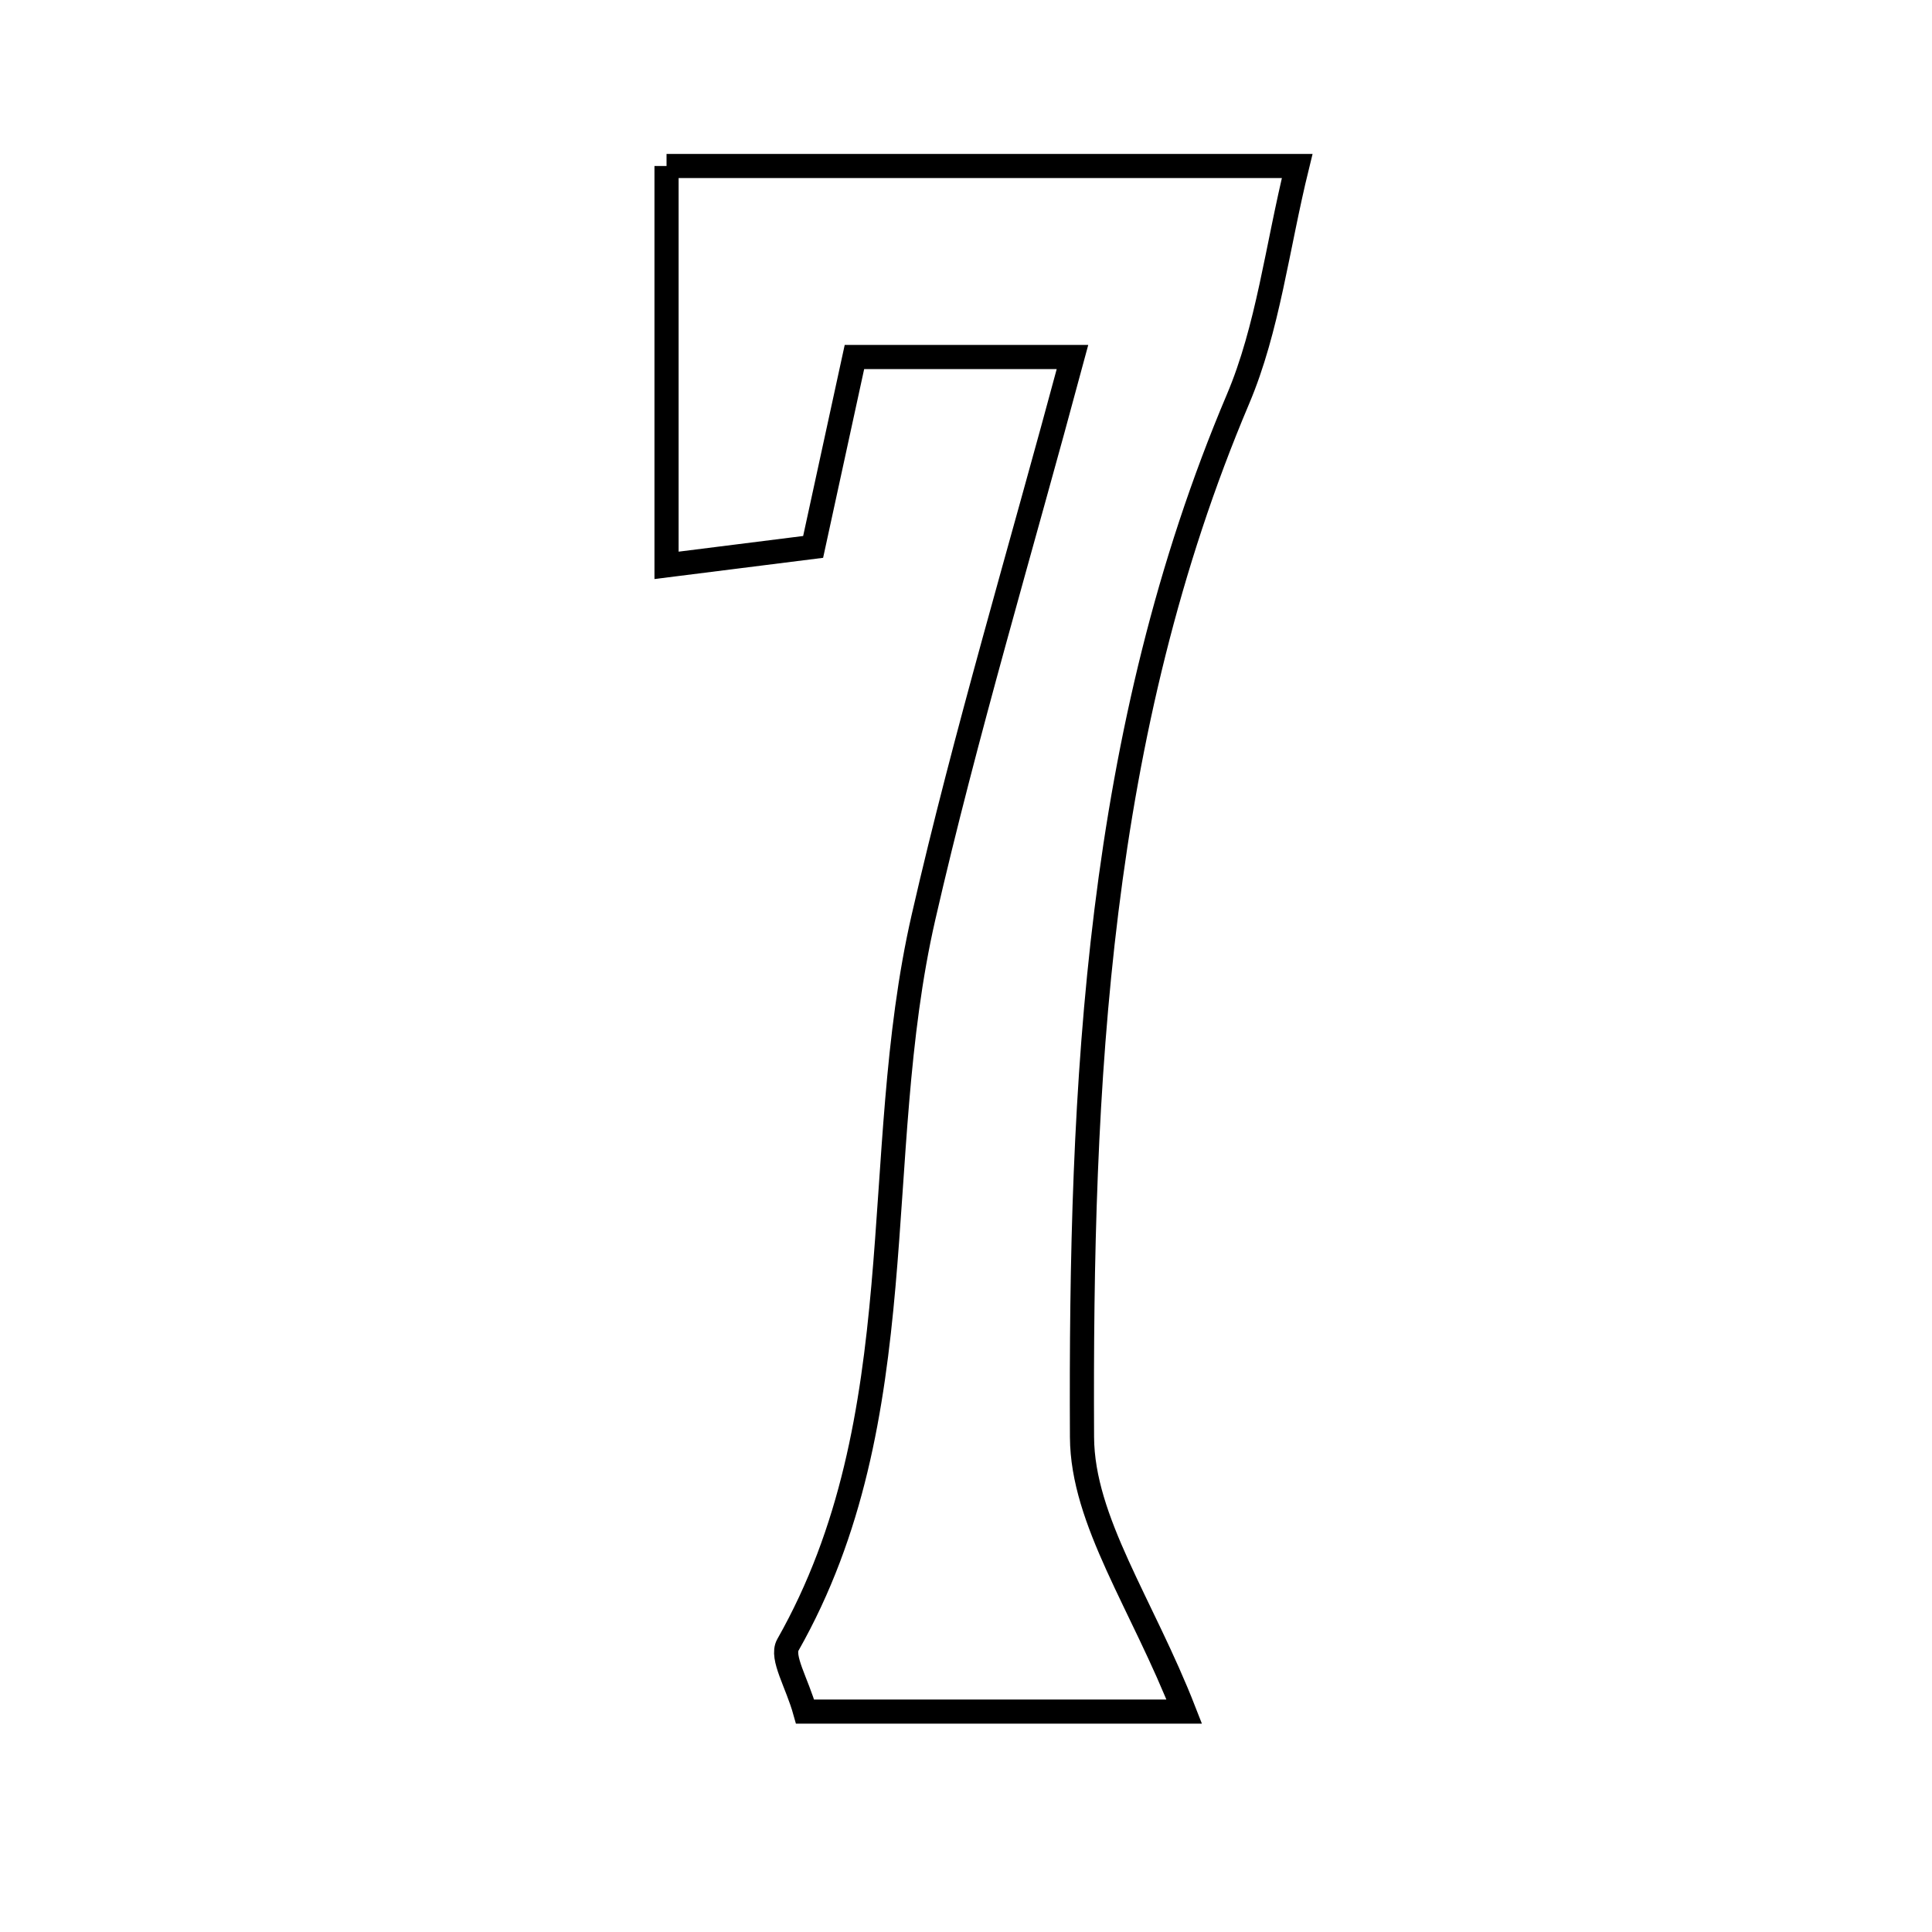 <svg xmlns="http://www.w3.org/2000/svg" viewBox="0.0 0.0 24.0 24.0" height="200px" width="200px"><path fill="none" stroke="black" stroke-width=".3" stroke-opacity="1.0"  filling="0" d="M8.28 2.062 C10.726 2.062 13.215 2.062 16.114 2.062 C15.863 3.084 15.752 4.078 15.378 4.96 C13.625 9.098 13.42 13.471 13.441 17.852 C13.446 18.894 14.192 19.931 14.711 21.262 C12.752 21.262 11.383 21.262 10.001 21.262 C9.901 20.904 9.7 20.588 9.787 20.434 C11.391 17.607 10.788 14.379 11.472 11.394 C11.995 9.112 12.671 6.864 13.323 4.435 C12.451 4.435 11.624 4.435 10.614 4.435 C10.457 5.153 10.298 5.89 10.101 6.794 C9.596 6.858 9.035 6.928 8.28 7.023 C8.28 5.335 8.28 3.796 8.28 2.062"></path></svg>